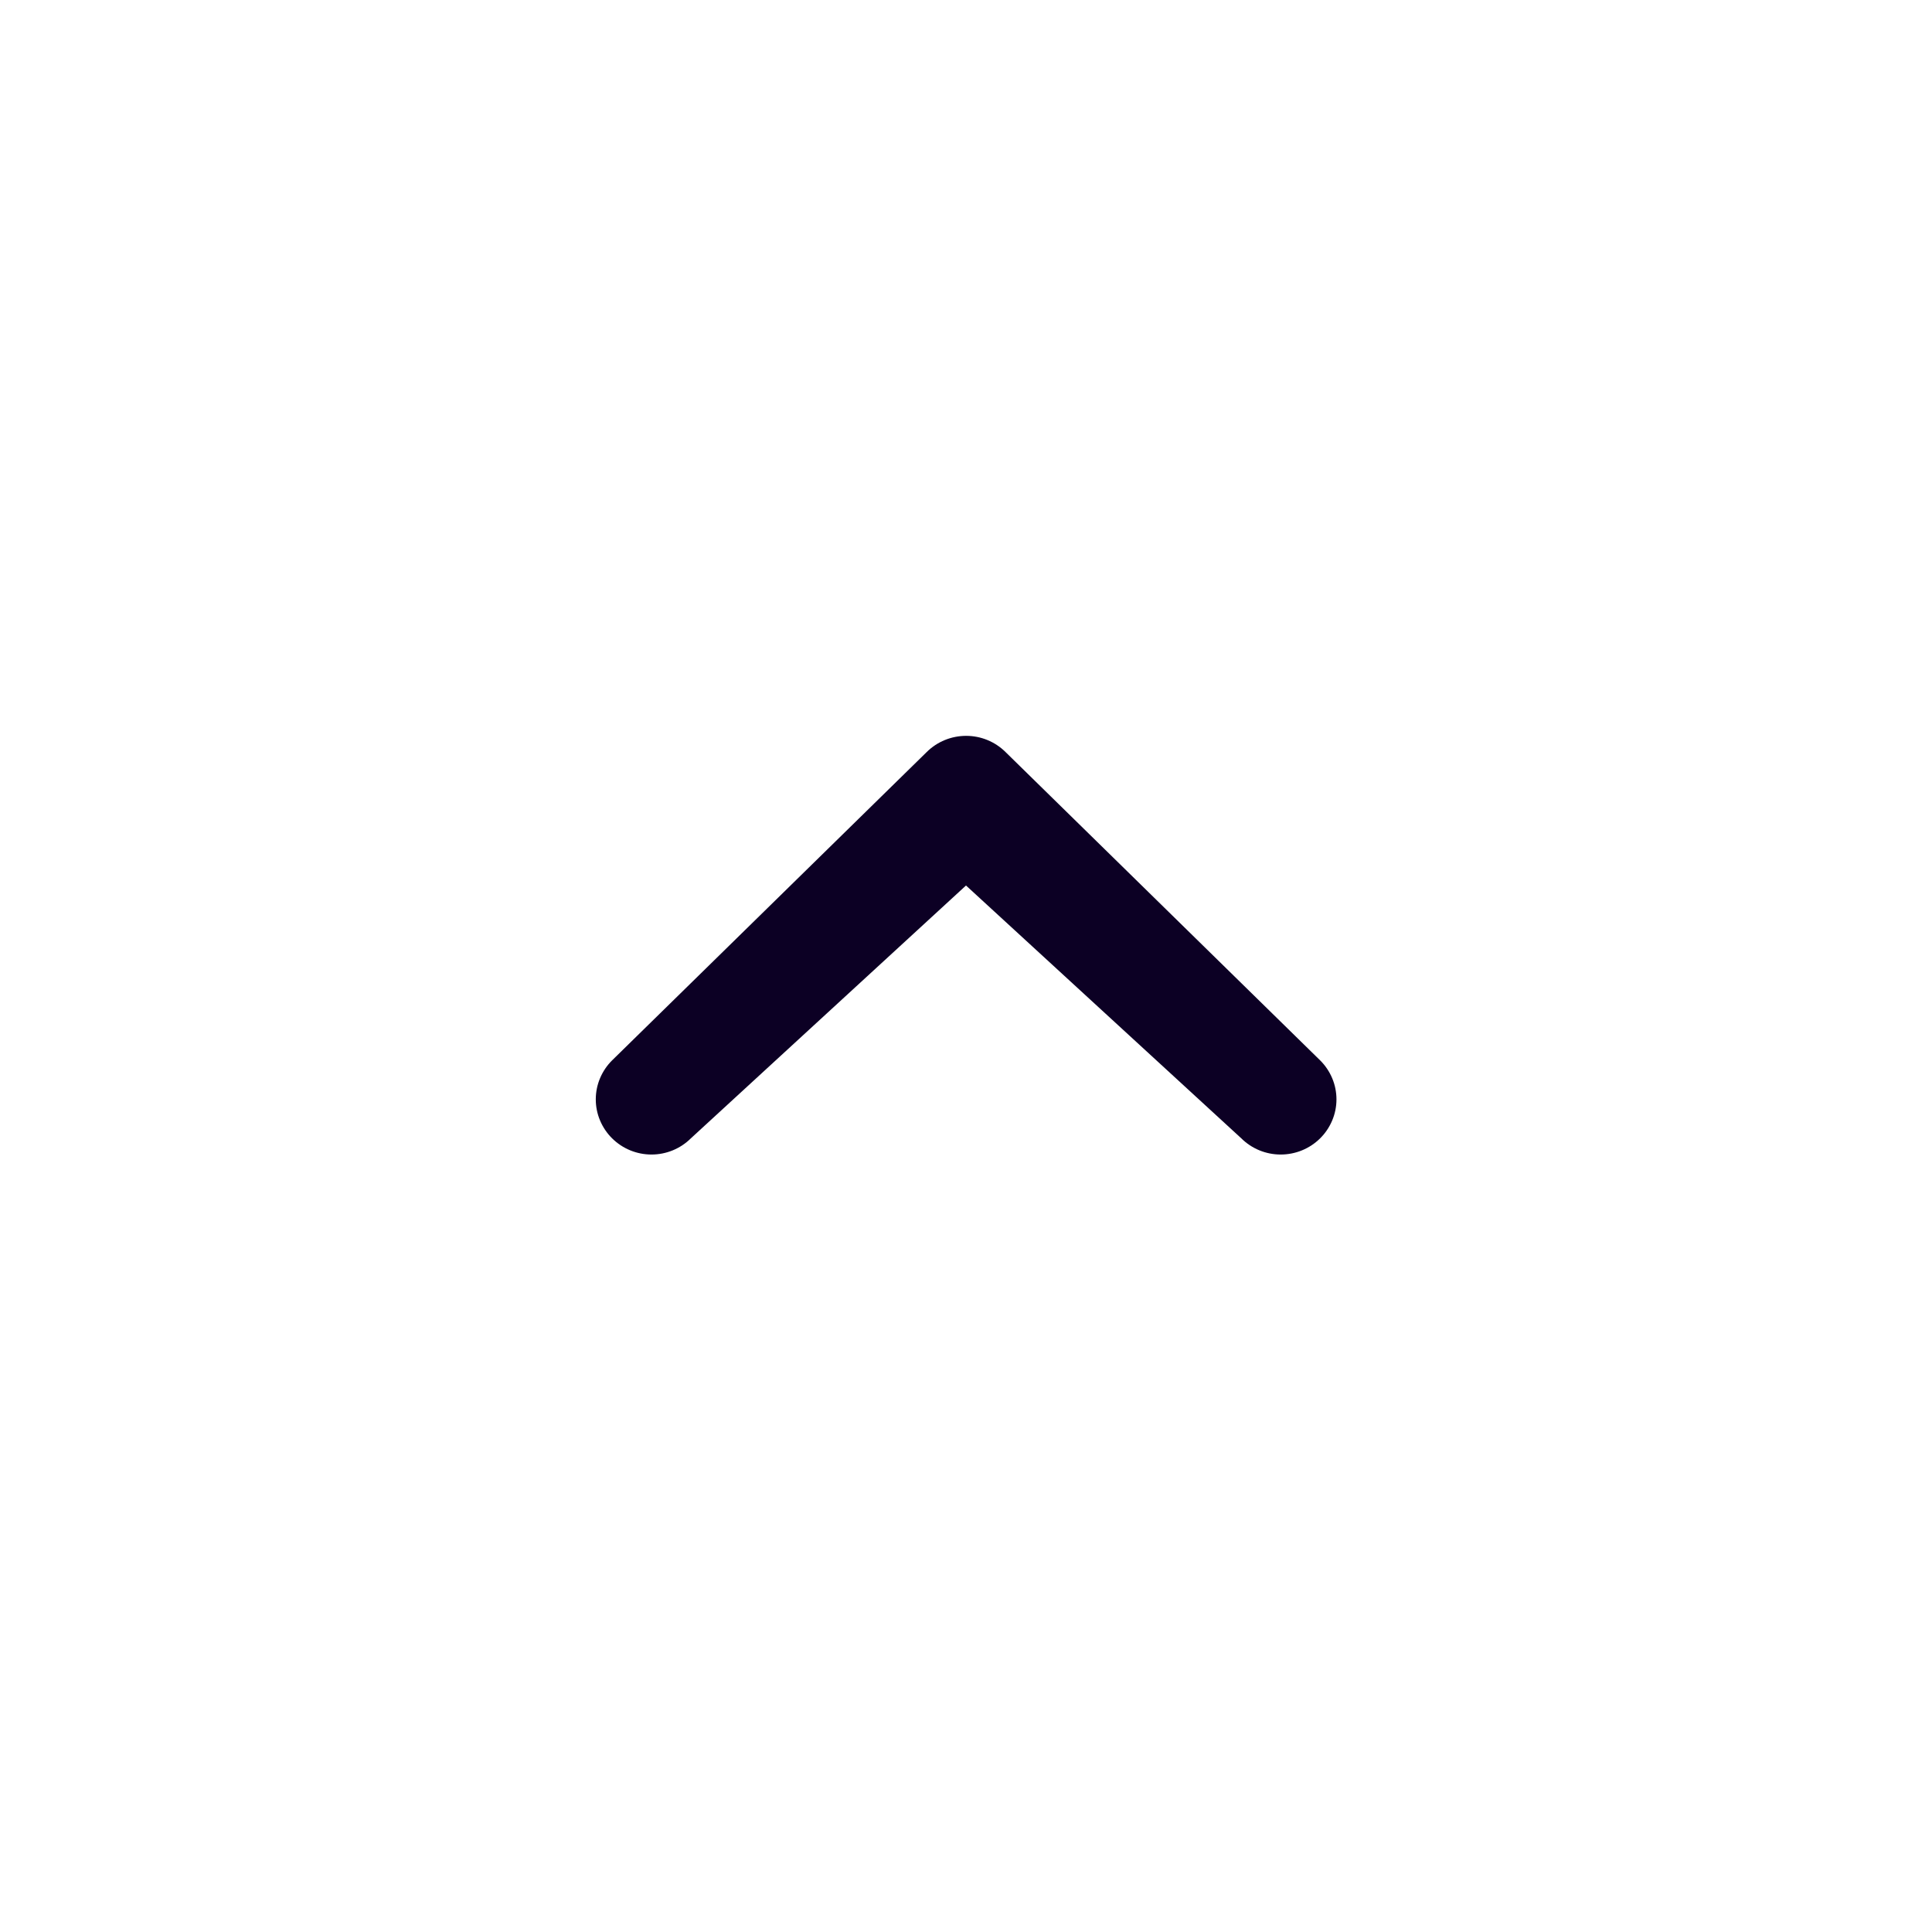 <svg width="24" height="24" viewBox="0 0 24 24" fill="none" xmlns="http://www.w3.org/2000/svg">
<path d="M8.582 14.141C8.452 14.27 8.276 14.342 8.093 14.342C7.91 14.342 7.734 14.27 7.604 14.141C7.54 14.078 7.489 14.002 7.454 13.919C7.419 13.836 7.401 13.747 7.401 13.657C7.401 13.566 7.419 13.477 7.454 13.394C7.489 13.311 7.54 13.235 7.604 13.172L11.512 9.342C11.642 9.213 11.818 9.141 12.002 9.141C12.185 9.141 12.361 9.213 12.491 9.342L16.399 13.172C16.463 13.235 16.514 13.311 16.549 13.394C16.584 13.477 16.602 13.566 16.602 13.657C16.602 13.747 16.584 13.836 16.549 13.919C16.514 14.002 16.463 14.078 16.399 14.141C16.269 14.27 16.093 14.342 15.909 14.342C15.726 14.342 15.55 14.27 15.42 14.141L12 11L8.582 14.141Z" fill="#0C0024"/>
</svg>

